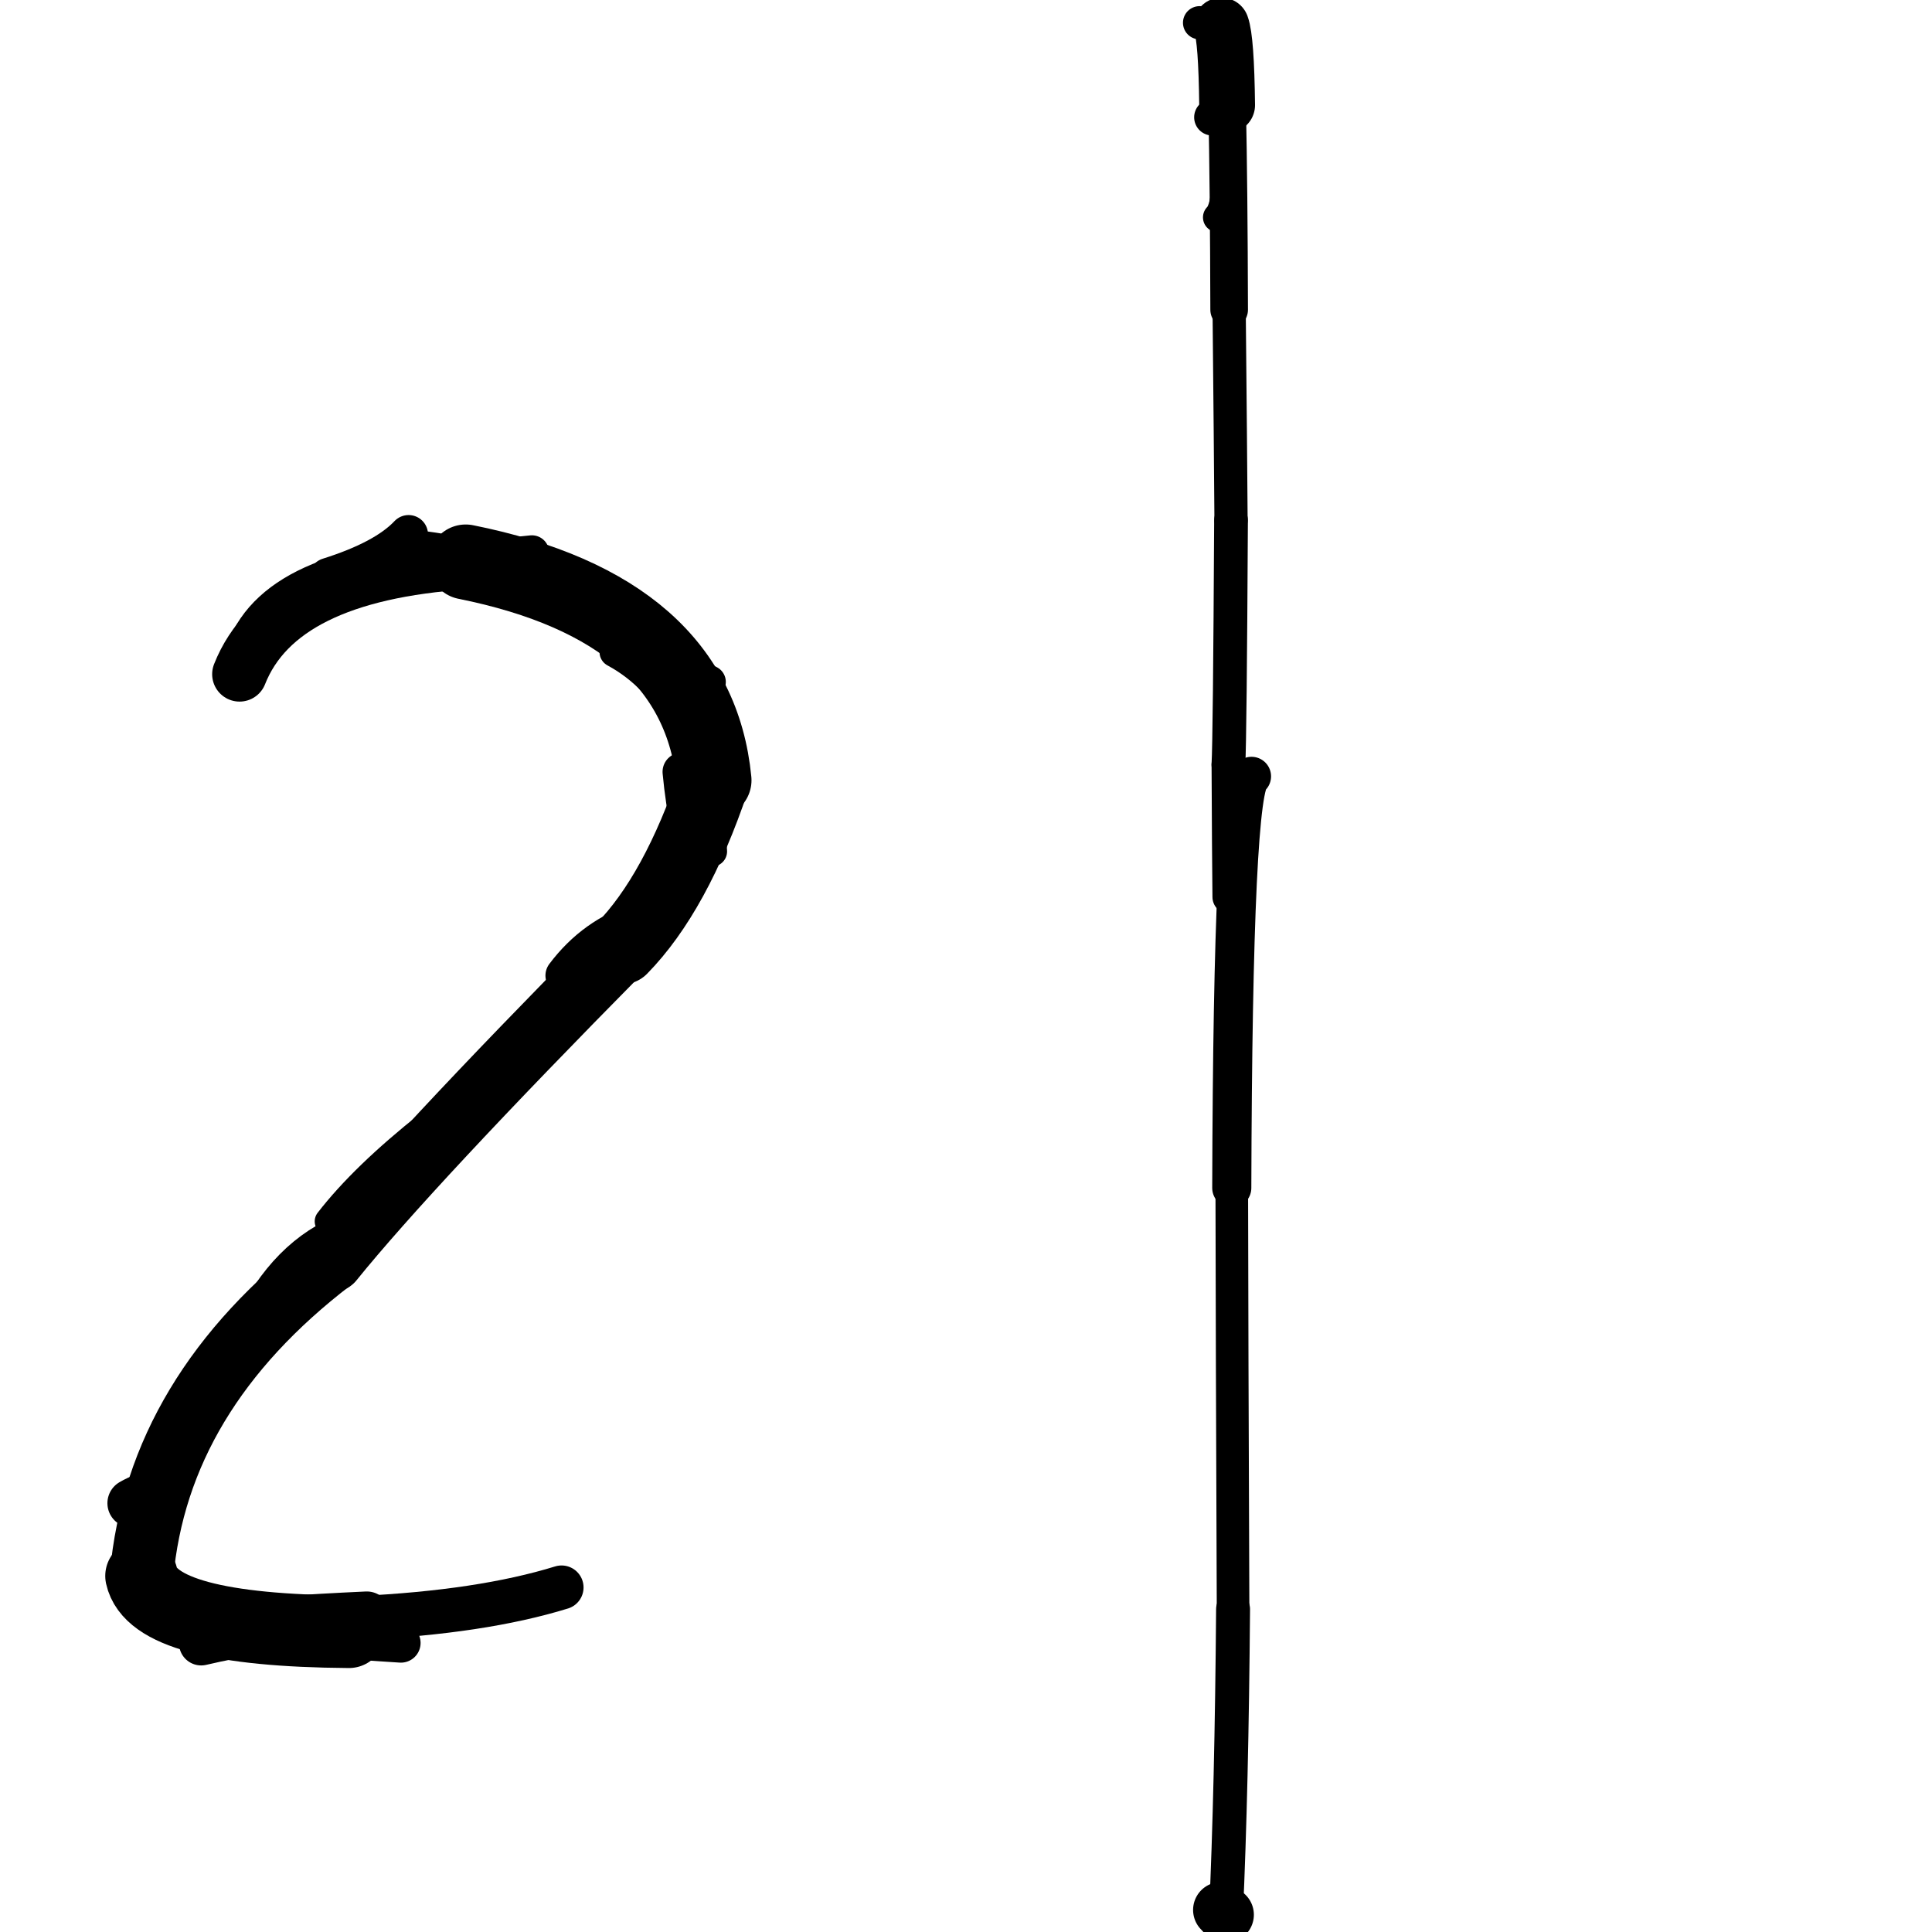 <?xml version="1.0" ?>
<svg height="140" width="140" xmlns="http://www.w3.org/2000/svg">
  <path d="M 26.058, 117.244 Q 34.883, 116.826, 40.693, 115.033 " fill="none" id="curve_2" stroke="#000000" stroke-linecap="round" stroke-linejoin="round" stroke-width="3.187"/>
  <path d="M 25.288, 118.243 Q 11.124, 118.144, 10.256, 114.199 " fill="none" id="curve_3" stroke="#000000" stroke-linecap="round" stroke-linejoin="round" stroke-width="5.258"/>
  <path d="M 10.256, 114.199 Q 11.432, 100.939, 24.021, 91.303 " fill="none" id="curve_3" stroke="#000000" stroke-linecap="round" stroke-linejoin="round" stroke-width="4.605"/>
  <path d="M 24.021, 91.303 Q 29.674, 84.315, 45.05, 68.748 " fill="none" id="curve_3" stroke="#000000" stroke-linecap="round" stroke-linejoin="round" stroke-width="4.672"/>
  <path d="M 45.05, 68.748 Q 48.976, 64.74, 51.739, 56.54 " fill="none" id="curve_3" stroke="#000000" stroke-linecap="round" stroke-linejoin="round" stroke-width="5.169"/>
  <path d="M 51.739, 56.54 Q 50.527, 44.092, 33.748, 40.724 " fill="none" id="curve_3" stroke="#000000" stroke-linecap="round" stroke-linejoin="round" stroke-width="5.435"/>
  <path d="M 33.748, 40.724 Q 20.217, 41.624, 17.359, 48.855 " fill="none" id="curve_3" stroke="#000000" stroke-linecap="round" stroke-linejoin="round" stroke-width="3.971"/>
  <path d="M 17.359, 48.855 Q 18.369, 41.586, 31.041, 40.494 " fill="none" id="curve_3" stroke="#000000" stroke-linecap="round" stroke-linejoin="round" stroke-width="2.825"/>
  <path d="M 90.689, 56.257 Q 89.34, 56.777, 89.259, 86.087 " fill="none" id="curve_5" stroke="#000000" stroke-linecap="round" stroke-linejoin="round" stroke-width="2.834"/>
  <path d="M 89.259, 86.087 Q 89.273, 96.224, 89.353, 116.596 " fill="none" id="curve_5" stroke="#000000" stroke-linecap="round" stroke-linejoin="round" stroke-width="2.362"/>
  <path d="M 89.353, 116.596 Q 89.252, 129.58, 88.836, 138.75 " fill="none" id="curve_5" stroke="#000000" stroke-linecap="round" stroke-linejoin="round" stroke-width="2.458"/>
  <path d="M 88.836, 138.75 Q 88.656, 138.61, 88.48, 138.401 " fill="none" id="curve_5" stroke="#000000" stroke-linecap="round" stroke-linejoin="round" stroke-width="4.049"/>
  <path d="M 89.08, 65 Q 89.045, 61.969, 89.016, 55.405 " fill="none" id="curve_8" stroke="#000000" stroke-linecap="round" stroke-linejoin="round" stroke-width="2.442"/>
  <path d="M 89.016, 55.405 Q 89.122, 53.55, 89.205, 37.698 " fill="none" id="curve_8" stroke="#000000" stroke-linecap="round" stroke-linejoin="round" stroke-width="2.445"/>
  <path d="M 89.205, 37.698 Q 89.17, 32.568, 89.069, 22.446 " fill="none" id="curve_8" stroke="#000000" stroke-linecap="round" stroke-linejoin="round" stroke-width="2.407"/>
  <path d="M 89.069, 22.446 Q 89.047, 13.624, 88.922, 7.616 " fill="none" id="curve_8" stroke="#000000" stroke-linecap="round" stroke-linejoin="round" stroke-width="2.726"/>
  <path d="M 88.922, 7.616 Q 88.866, 2.854, 88.498, 1.85 " fill="none" id="curve_8" stroke="#000000" stroke-linecap="round" stroke-linejoin="round" stroke-width="4.044"/>
  <path d="M 88.498, 1.85 Q 87.946, 1.734, 86.926, 1.648 " fill="none" id="curve_8" stroke="#000000" stroke-linecap="round" stroke-linejoin="round" stroke-width="2.407"/>
  <path d="M 51.587, 61.694 Q 51.027, 50.76, 44.544, 47.25 " fill="none" id="curve_12" stroke="#000000" stroke-linecap="round" stroke-linejoin="round" stroke-width="2.2"/>
  <path d="M 26.409, 88.721 Q 21.578, 89.972, 18.757, 95.003 " fill="none" id="curve_13" stroke="#000000" stroke-linecap="round" stroke-linejoin="round" stroke-width="2.481"/>
  <path d="M 16.232, 117.796 Q 19.525, 117.366, 26.581, 117.041 " fill="none" id="curve_14" stroke="#000000" stroke-linecap="round" stroke-linejoin="round" stroke-width="3.435"/>
  <path d="M 38, 75.656 Q 43.701, 70.026, 50.661, 60.541 " fill="none" id="curve_16" stroke="#000000" stroke-linecap="round" stroke-linejoin="round" stroke-width="2.641"/>
  <path d="M 35.826, 41.899 Q 35.34, 40.605, 30.792, 39.999 " fill="none" id="curve_19" stroke="#000000" stroke-linecap="round" stroke-linejoin="round" stroke-width="2.998"/>
  <path d="M 49.406, 55.93 Q 49.604, 58.062, 50.034, 60.119 " fill="none" id="curve_27" stroke="#000000" stroke-linecap="round" stroke-linejoin="round" stroke-width="2.79"/>
  <path d="M 88.869, 13.115 Q 88.817, 15.185, 88.244, 15.751 " fill="none" id="curve_41" stroke="#000000" stroke-linecap="round" stroke-linejoin="round" stroke-width="2.145"/>
  <path d="M 88.679, 8.519 Q 88.326, 8.511, 87.854, 8.499 " fill="none" id="curve_42" stroke="#000000" stroke-linecap="round" stroke-linejoin="round" stroke-width="2.642"/>
  <path d="M 46.391, 66.779 Q 43.088, 67.812, 40.923, 70.693 " fill="none" id="curve_56" stroke="#000000" stroke-linecap="round" stroke-linejoin="round" stroke-width="2.797"/>
  <path d="M 23.816, 88.505 Q 26.344, 85.232, 31.095, 81.468 " fill="none" id="curve_71" stroke="#000000" stroke-linecap="round" stroke-linejoin="round" stroke-width="2.024"/>
  <path d="M 34.477, 40.652 Q 35.708, 40.295, 38.544, 40.04 " fill="none" id="curve_74" stroke="#000000" stroke-linecap="round" stroke-linejoin="round" stroke-width="2.499"/>
  <path d="M 29.05, 119.054 Q 23.247, 118.693, 15.942, 117.958 " fill="none" id="curve_80" stroke="#000000" stroke-linecap="round" stroke-linejoin="round" stroke-width="2.855"/>
  <path d="M 29.608, 38.729 Q 27.901, 40.541, 23.801, 41.831 " fill="none" id="curve_96" stroke="#000000" stroke-linecap="round" stroke-linejoin="round" stroke-width="2.813"/>
  <path d="M 47.507, 47.757 Q 49.331, 48.309, 51.395, 49.414 " fill="none" id="curve_150" stroke="#000000" stroke-linecap="round" stroke-linejoin="round" stroke-width="2.4"/>
  <path d="M 11.554, 108.227 Q 10.45, 108.398, 9.544, 108.927 " fill="none" id="curve_159" stroke="#000000" stroke-linecap="round" stroke-linejoin="round" stroke-width="3.521"/>
  <path d="M 18.609, 118.285 Q 16.743, 118.572, 14.579, 119.075 " fill="none" id="curve_164" stroke="#000000" stroke-linecap="round" stroke-linejoin="round" stroke-width="3.217"/>
</svg>
